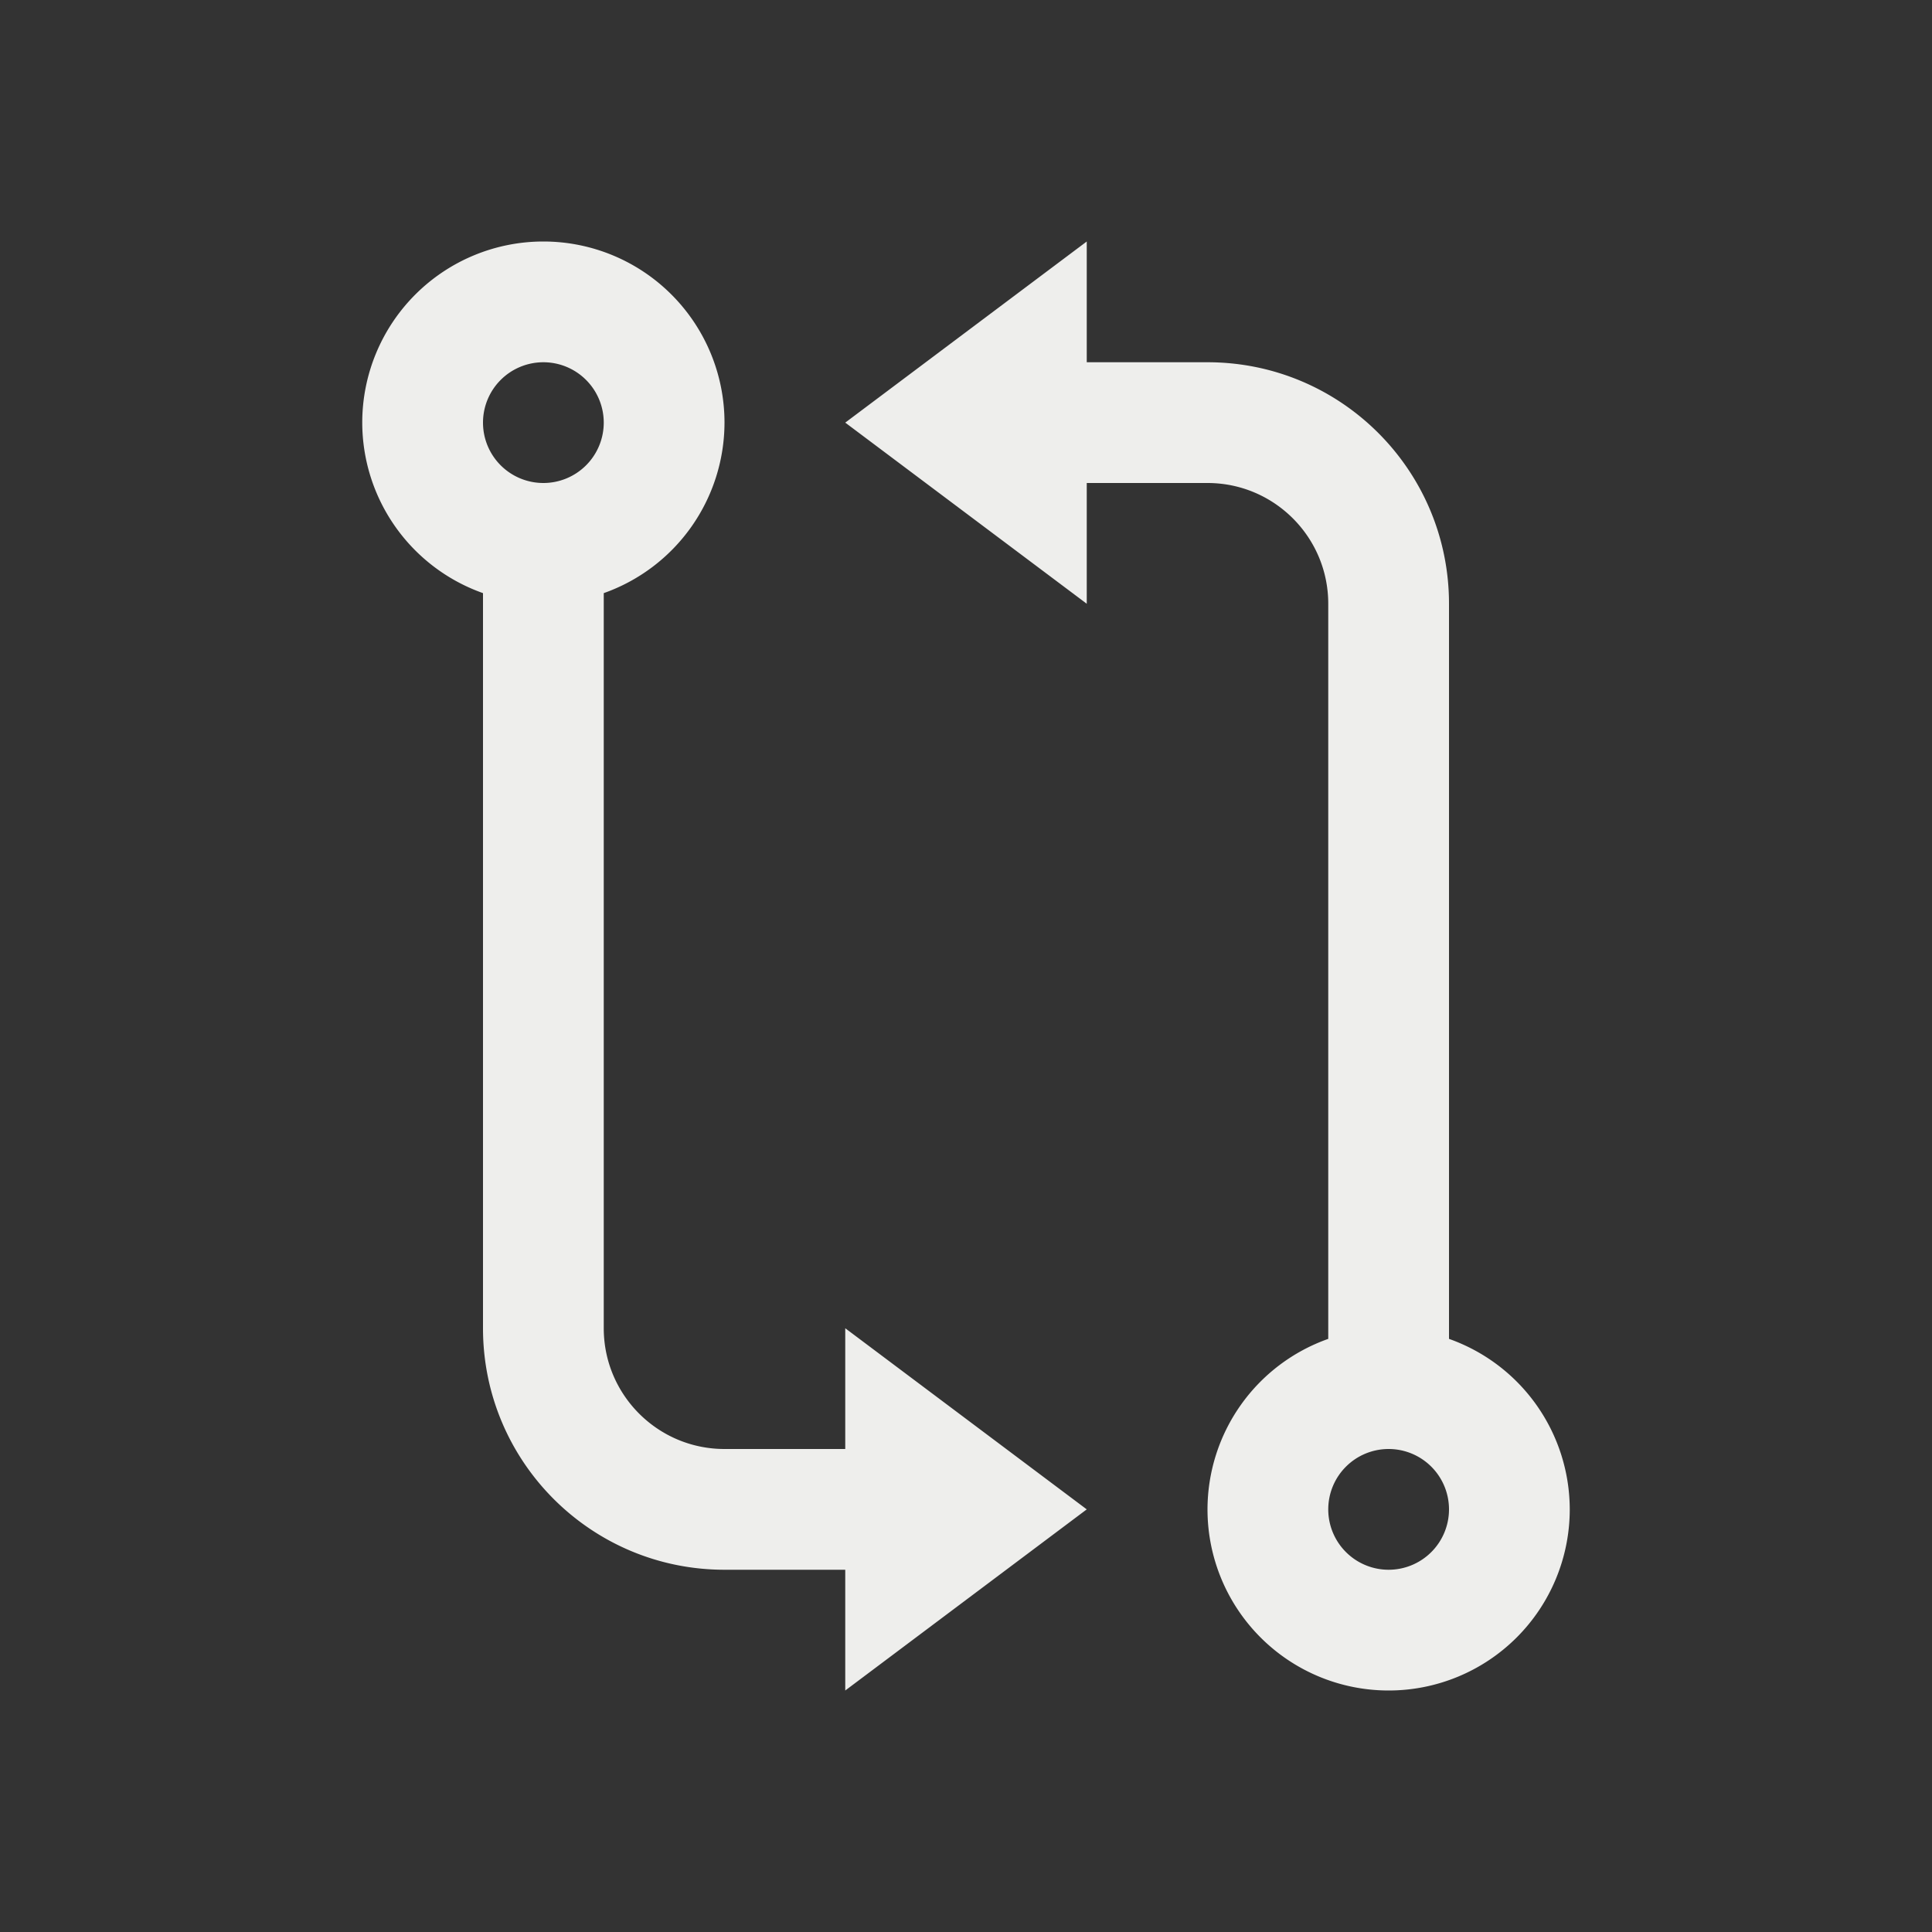 <svg xmlns="http://www.w3.org/2000/svg" viewBox="0 0 16 16">
  <rect x="0" y="0" width="16" height="16" fill="#333333" stroke="none"/>
  <defs id="defs3051">
    <style type="text/css" id="current-color-scheme">
      .ColorScheme-Text {
        color:#eeeeec;
      }
      </style>
  </defs>
 <path style="fill:currentColor;fill-opacity:1;stroke:none" 
     d="M 4.5 2 A 1.5 1.5 0 0 0 3 3.5 A 1.5 1.5 0 0 0 4 4.912 L 4 11 C 4 12.105 4.895 13 6 13 L 7 13 L 7 14 L 9 12.5 L 7 11 L 7 12 L 6 12 C 5.448 12 5 11.552 5 11 L 5 4.912 A 1.5 1.5 0 0 0 6 3.5 A 1.5 1.5 0 0 0 4.5 2 z M 9 2 L 7 3.5 L 9 5 L 9 4 L 10 4 C 10.552 4 11 4.448 11 5 L 11 11.088 A 1.5 1.5 0 0 0 10 12.5 A 1.5 1.5 0 0 0 11.5 14 A 1.5 1.5 0 0 0 13 12.5 A 1.5 1.5 0 0 0 12 11.088 L 12 5 C 12 3.895 11.105 3 10 3 L 9 3 L 9 2 z M 4.5 3 A 0.5 0.5 0 0 1 5 3.5 A 0.5 0.5 0 0 1 4.5 4 A 0.5 0.5 0 0 1 4 3.5 A 0.5 0.5 0 0 1 4.5 3 z M 11.5 12 A 0.5 0.5 0 0 1 12 12.5 A 0.5 0.5 0 0 1 11.5 13 A 0.5 0.5 0 0 1 11 12.5 A 0.5 0.5 0 0 1 11.5 12 z "
     class="ColorScheme-Text"
     />
</svg>
